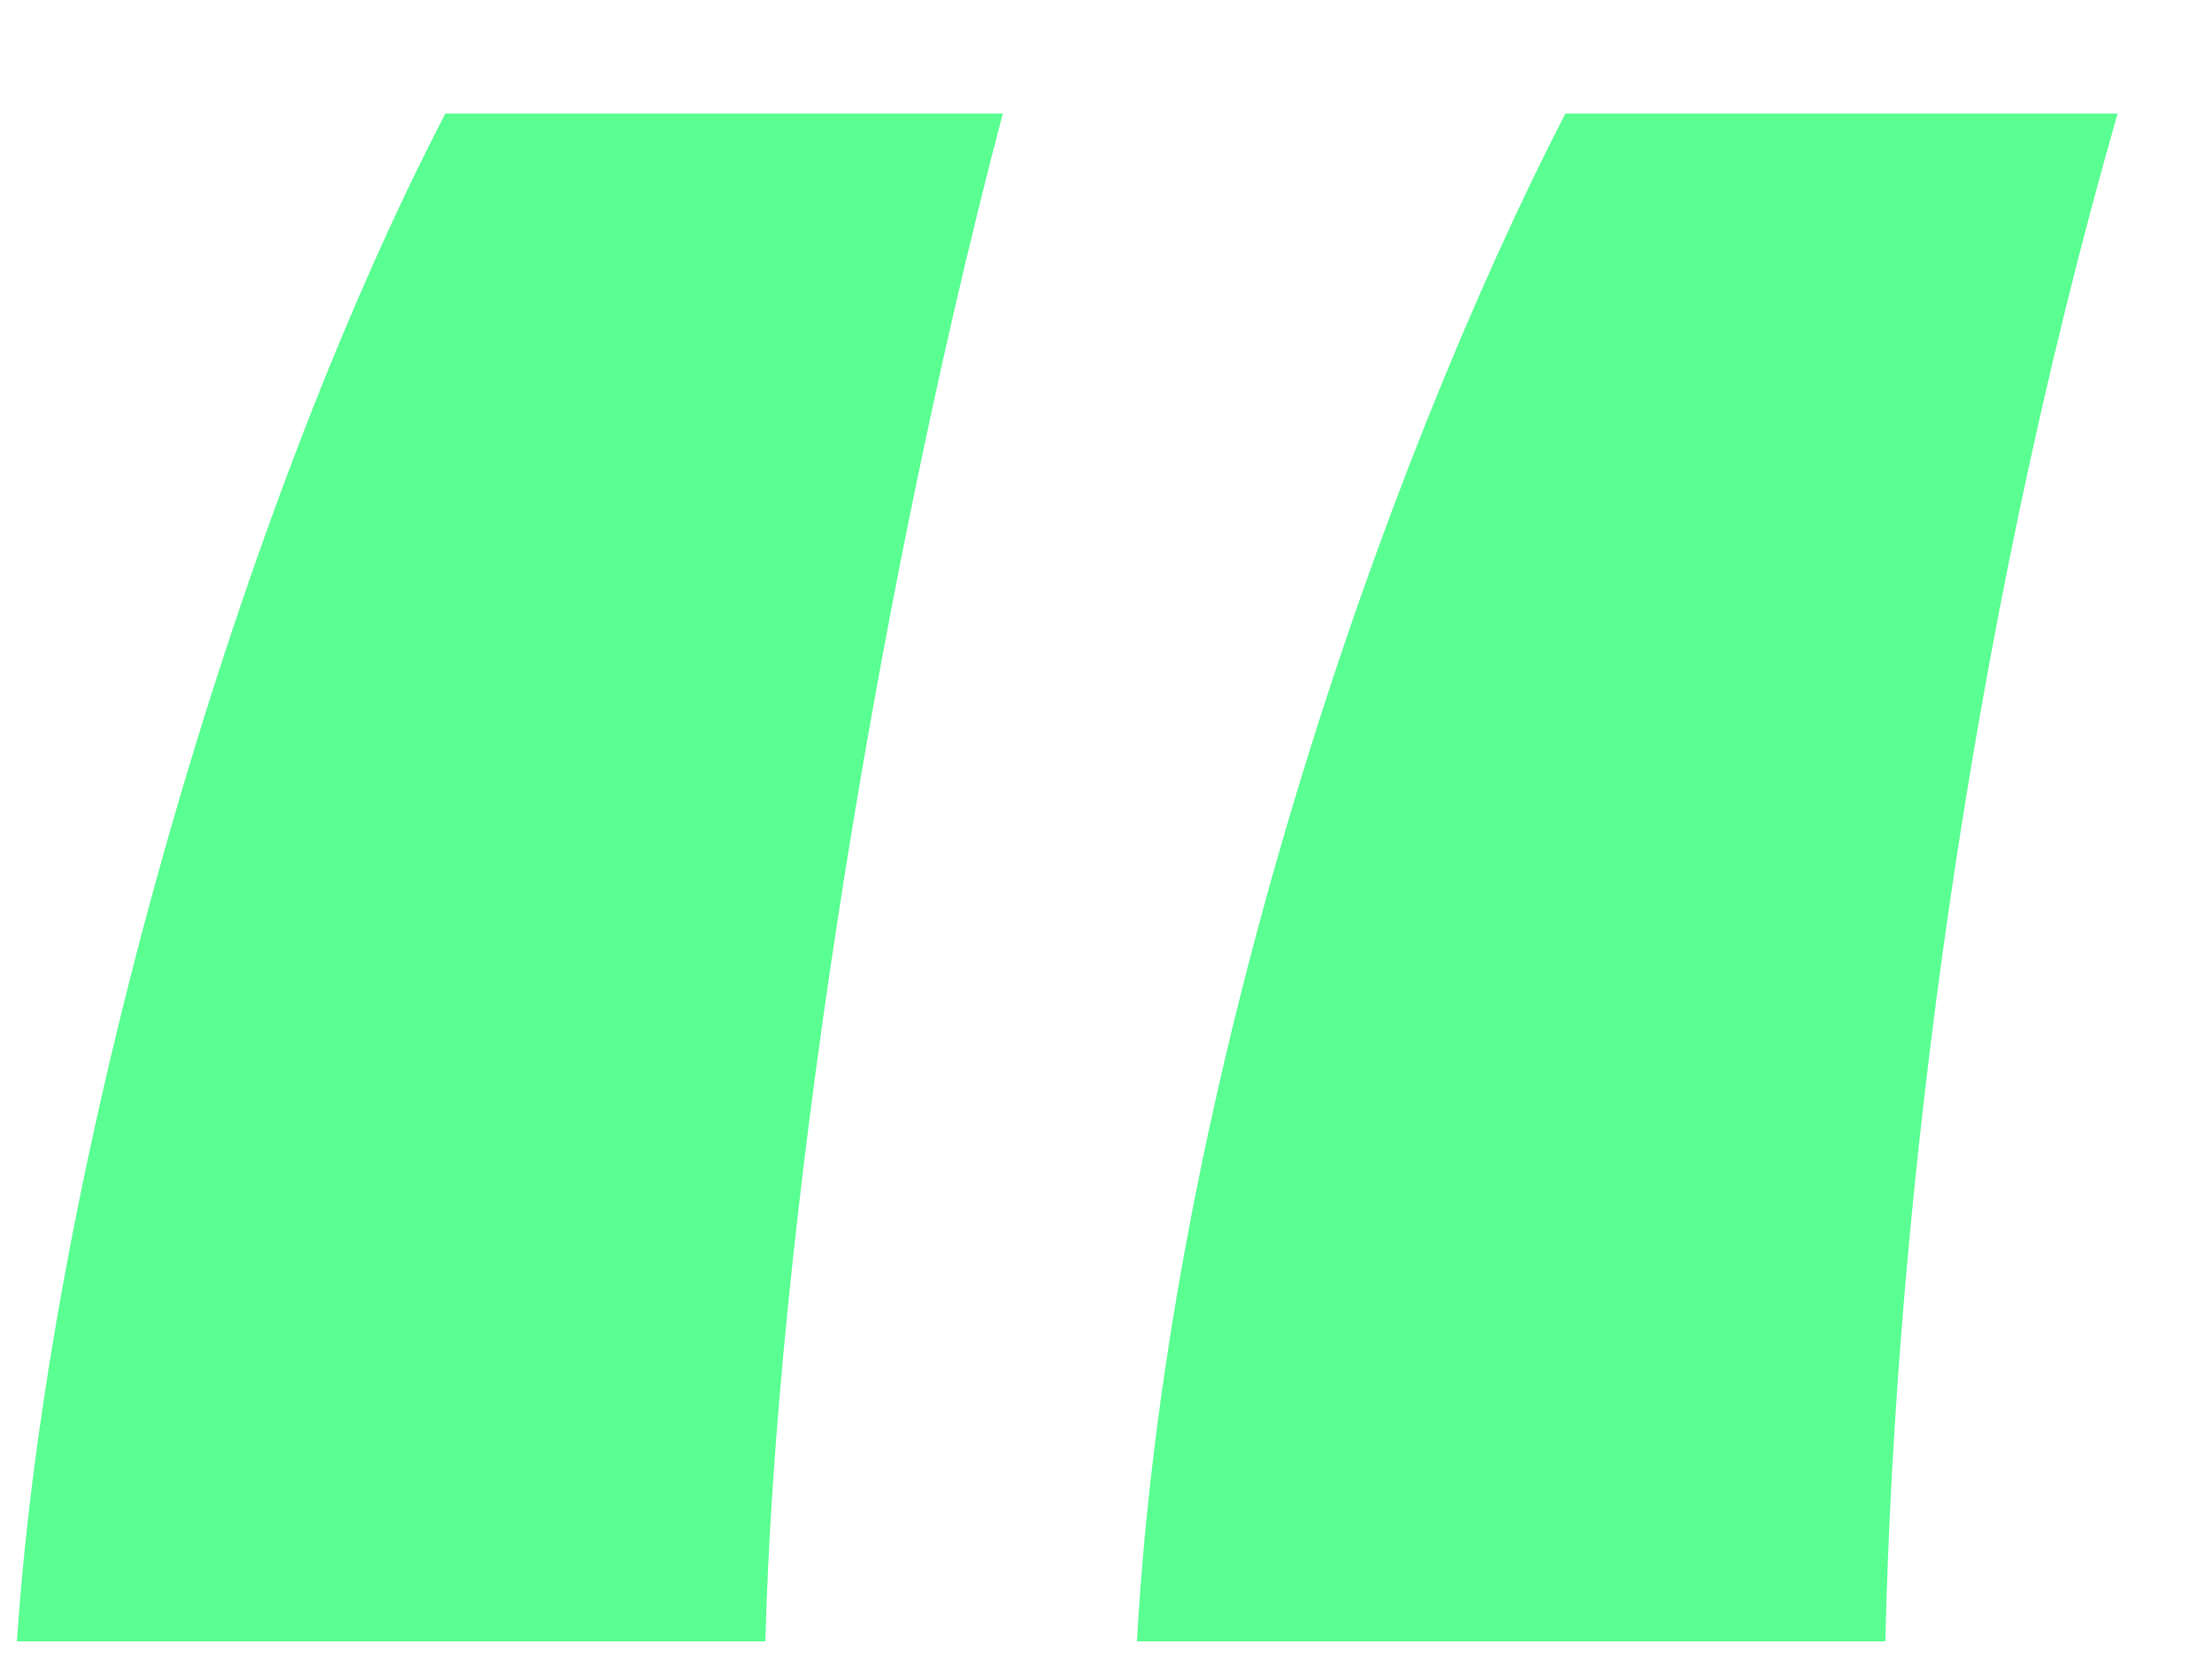 <svg width="12" height="9" viewBox="0 0 12 9" fill="none" xmlns="http://www.w3.org/2000/svg">
<path d="M8.492 0.616C7.512 2.52 6.336 5.852 6.168 8.904H10.228C10.284 6.496 10.676 3.444 11.488 0.616H8.492ZM2.416 0.616C1.268 2.828 0.26 6.356 0.092 8.904H4.152C4.208 6.748 4.712 3.388 5.44 0.616H2.416Z" fill="#5AFF92"/>
</svg>

